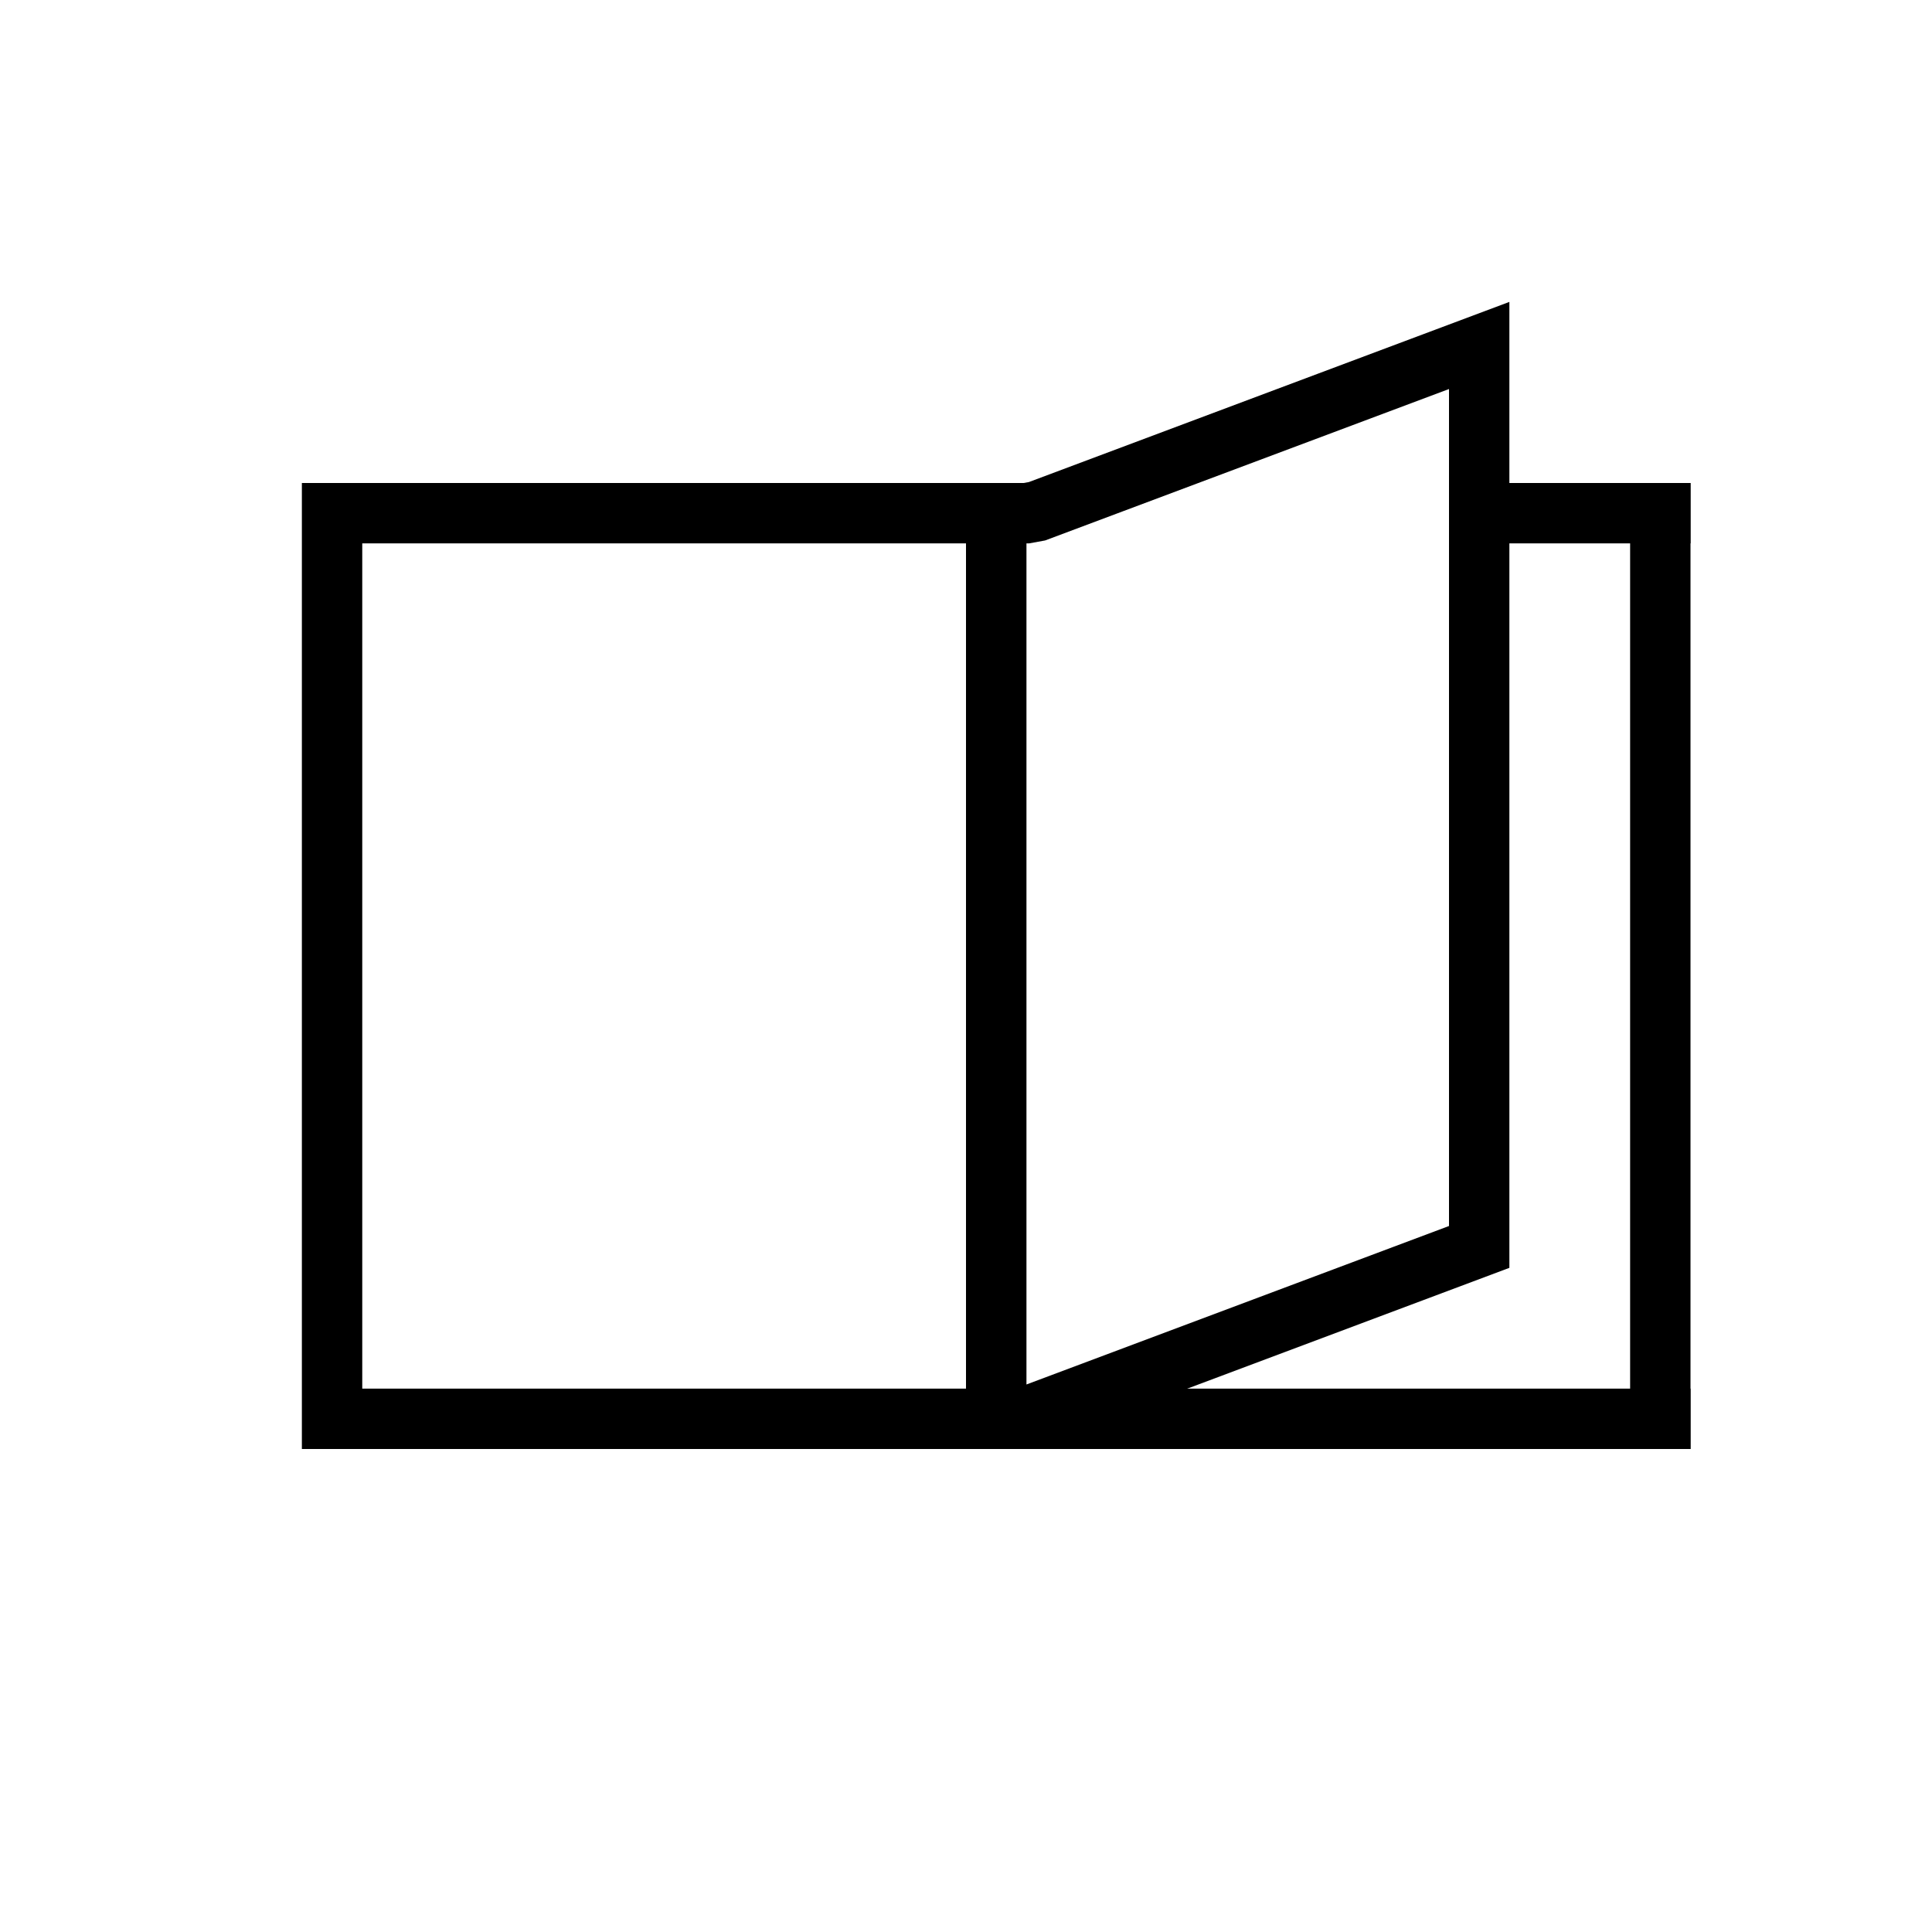 <?xml version="1.0" encoding="UTF-8"?>
<svg width="32px" height="32px" viewBox="0 0 32 32" version="1.1" xmlns="http://www.w3.org/2000/svg" xmlns:xlink="http://www.w3.org/1999/xlink">
    <!-- Generator: Sketch 45.2 (43514) - http://www.bohemiancoding.com/sketch -->
    <title>icon-flip</title>
    <desc>Created with Sketch.</desc>
    <defs></defs>
    <g id="Page-1" stroke="none" stroke-width="1" fill="none" fill-rule="evenodd">
        <g id="icon-flip" stroke="#000000">
            <g id="Group-4-Copy" transform="translate(5, 8)">
                <rect id="Rectangle-2-Copy-4" x="0.5" y="0.5" width="11" height="15"></rect>
                <path d="M22.5,15.5 L22.5,0.5" id="Line-3" stroke-linecap="square"></path>
            </g>
            <path d="M16.5,8.5 L16.5,23.5 L16.909,23.5 L24.5,20.653 L24.5,5.722 L17.176,8.468 L17,8.5 L16.5,8.5 Z" id="Rectangle-2-Copy-6"></path>
            <path d="M27.5,23.5 L16.5,23.5" id="Line" stroke-linecap="square"></path>
            <path d="M24.5,8.5 L27.5,8.5" id="Line-2" stroke-linecap="square"></path>
        </g>
    </g>
</svg>
